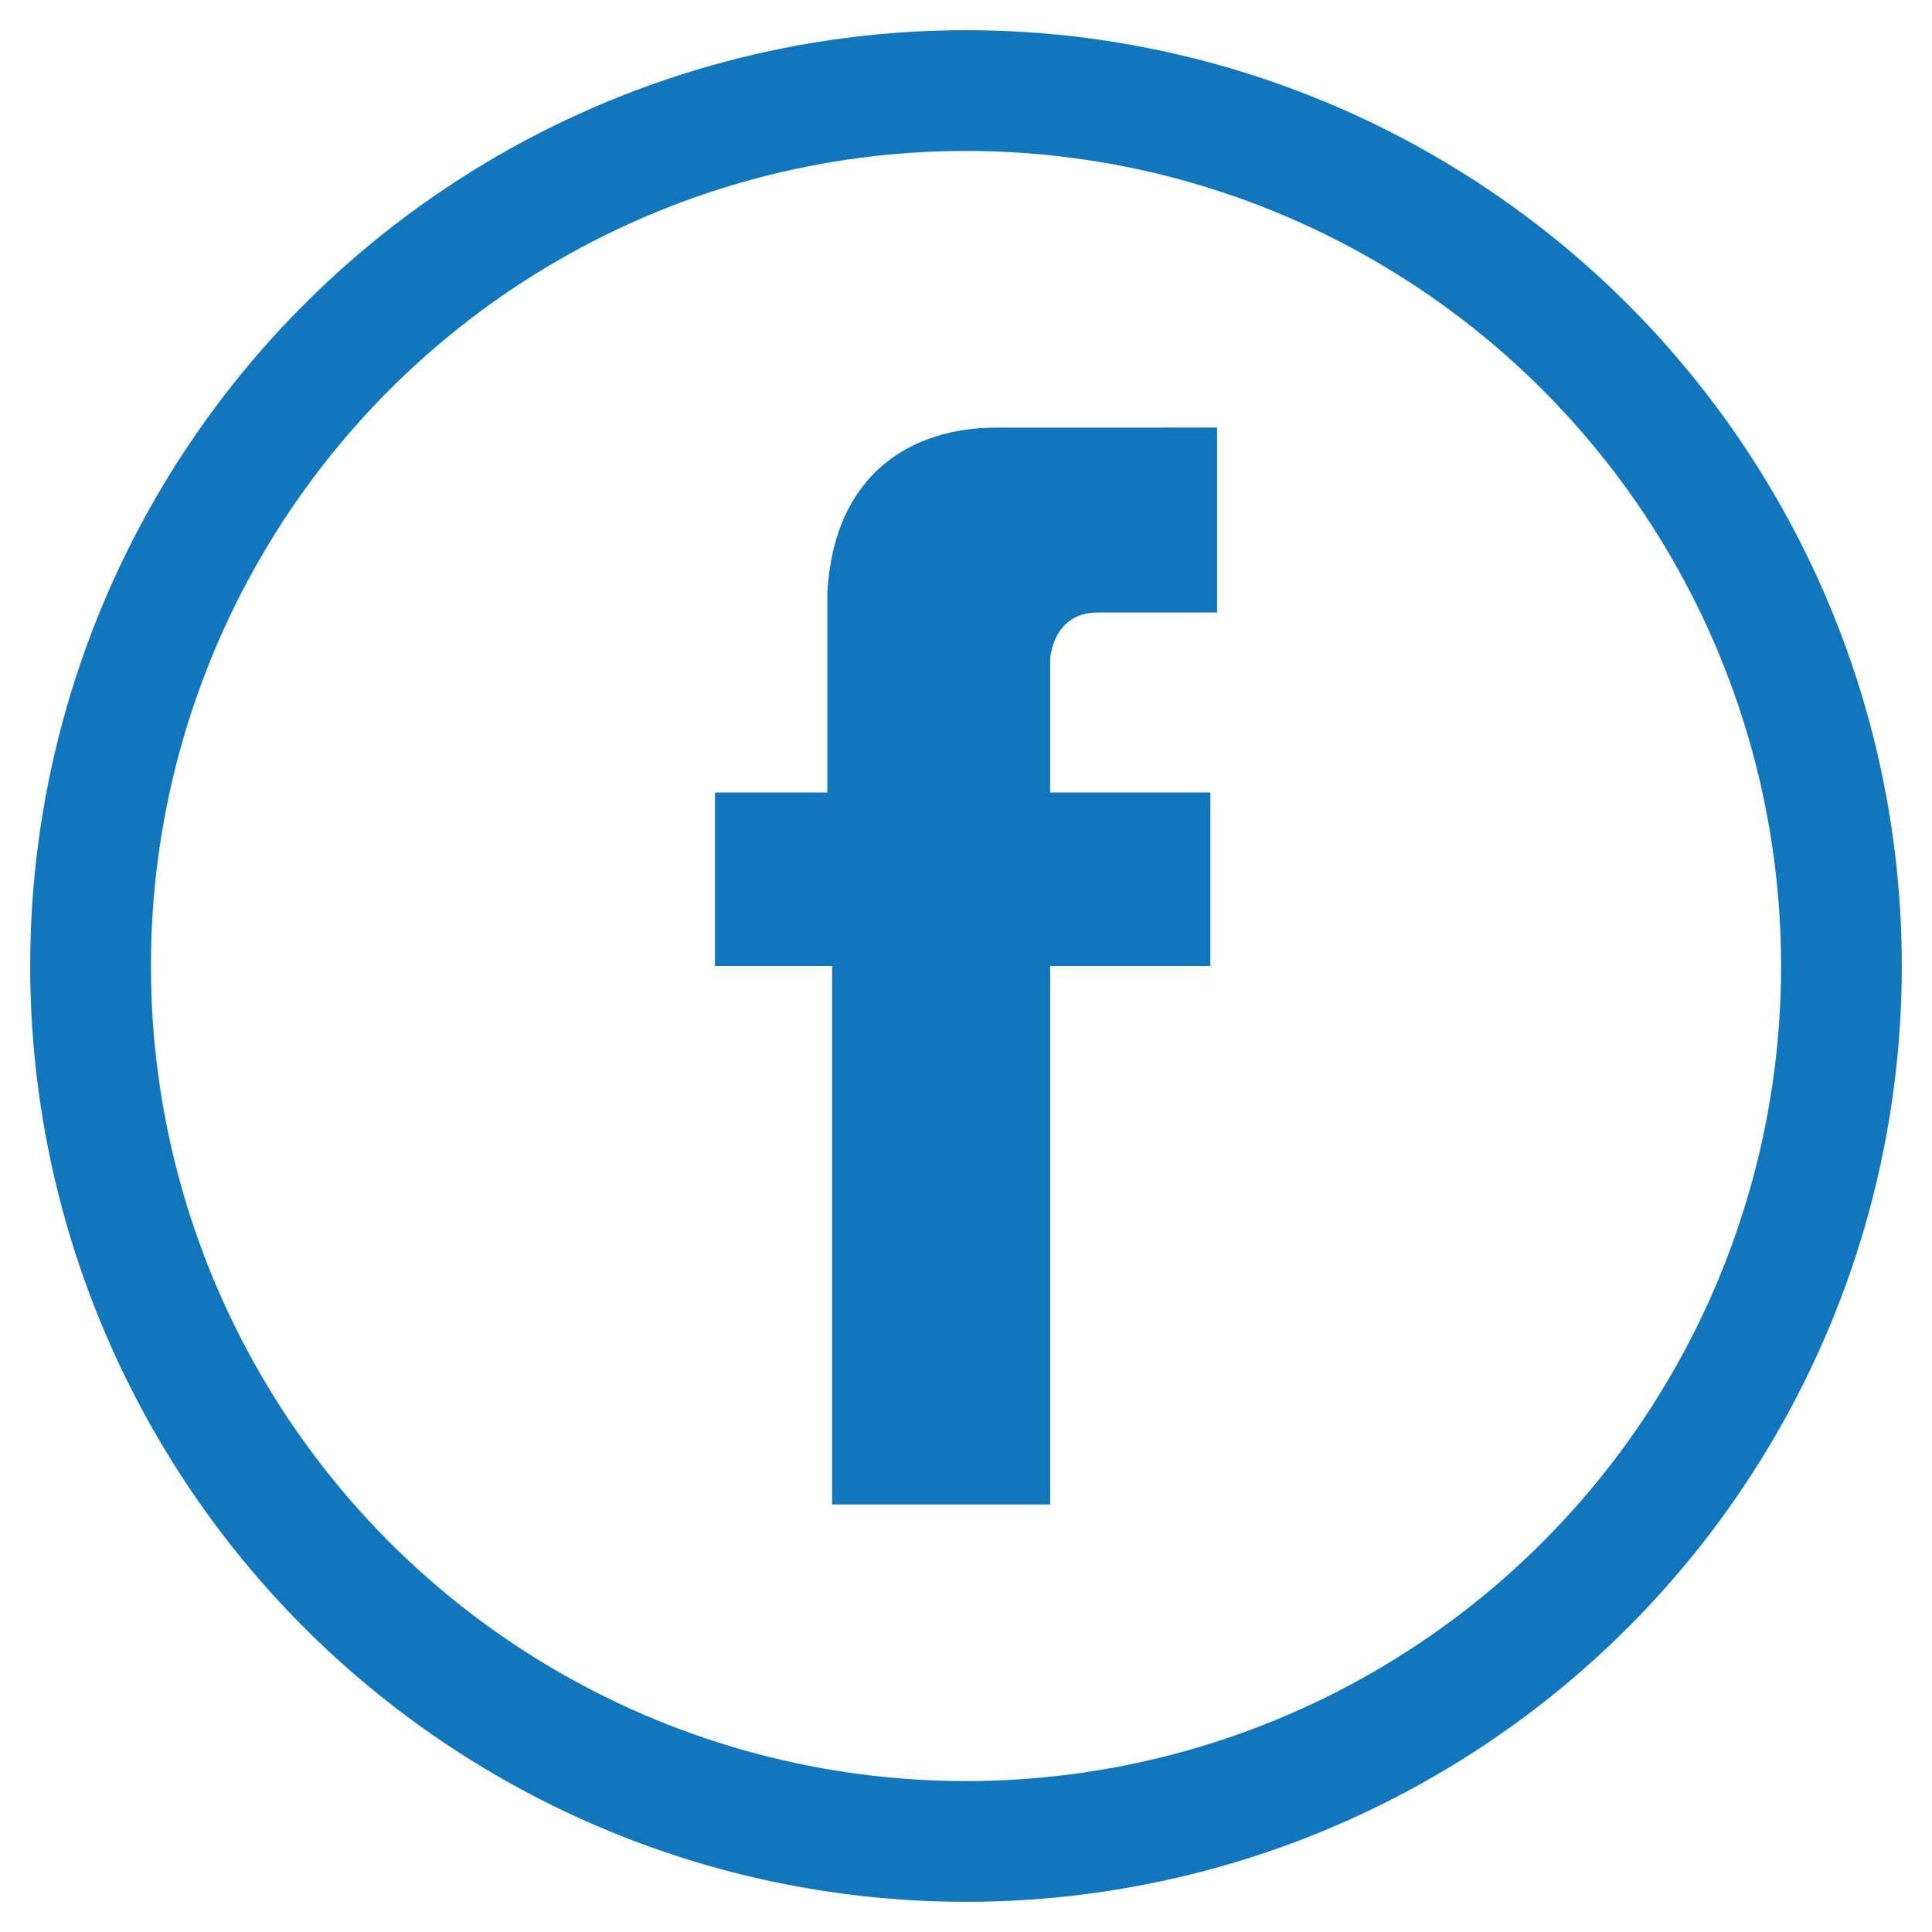<?xml version="1.0" encoding="utf-8"?>
<!-- Generator: Adobe Illustrator 16.0.0, SVG Export Plug-In . SVG Version: 6.00 Build 0)  -->
<!DOCTYPE svg PUBLIC "-//W3C//DTD SVG 1.1//EN" "http://www.w3.org/Graphics/SVG/1.1/DTD/svg11.dtd">
<svg version="1.1" id="Layer_1" xmlns="http://www.w3.org/2000/svg" xmlns:xlink="http://www.w3.org/1999/xlink" x="0px" y="0px"
	 width="32px" height="32px" viewBox="0 0 32 32" enable-background="new 0 0 32 32" xml:space="preserve">
<g id="facebook">
	<path fill="#1176BC" d="M20.159,7.082c0,0-3.063,0.001-3.666,0.001c-1.397,0-2.681,0.765-2.79,2.734v3.31h-1.861V16h1.941v8.918
		h3.611V16h2.654v-2.873h-2.654v-2.203c0,0,0.028-0.78,0.793-0.779h1.972V7.082z"/>
	<circle fill="none" stroke="#1176BC" stroke-width="2" stroke-miterlimit="10" cx="16" cy="16" r="14.5"/>
</g>
</svg>
